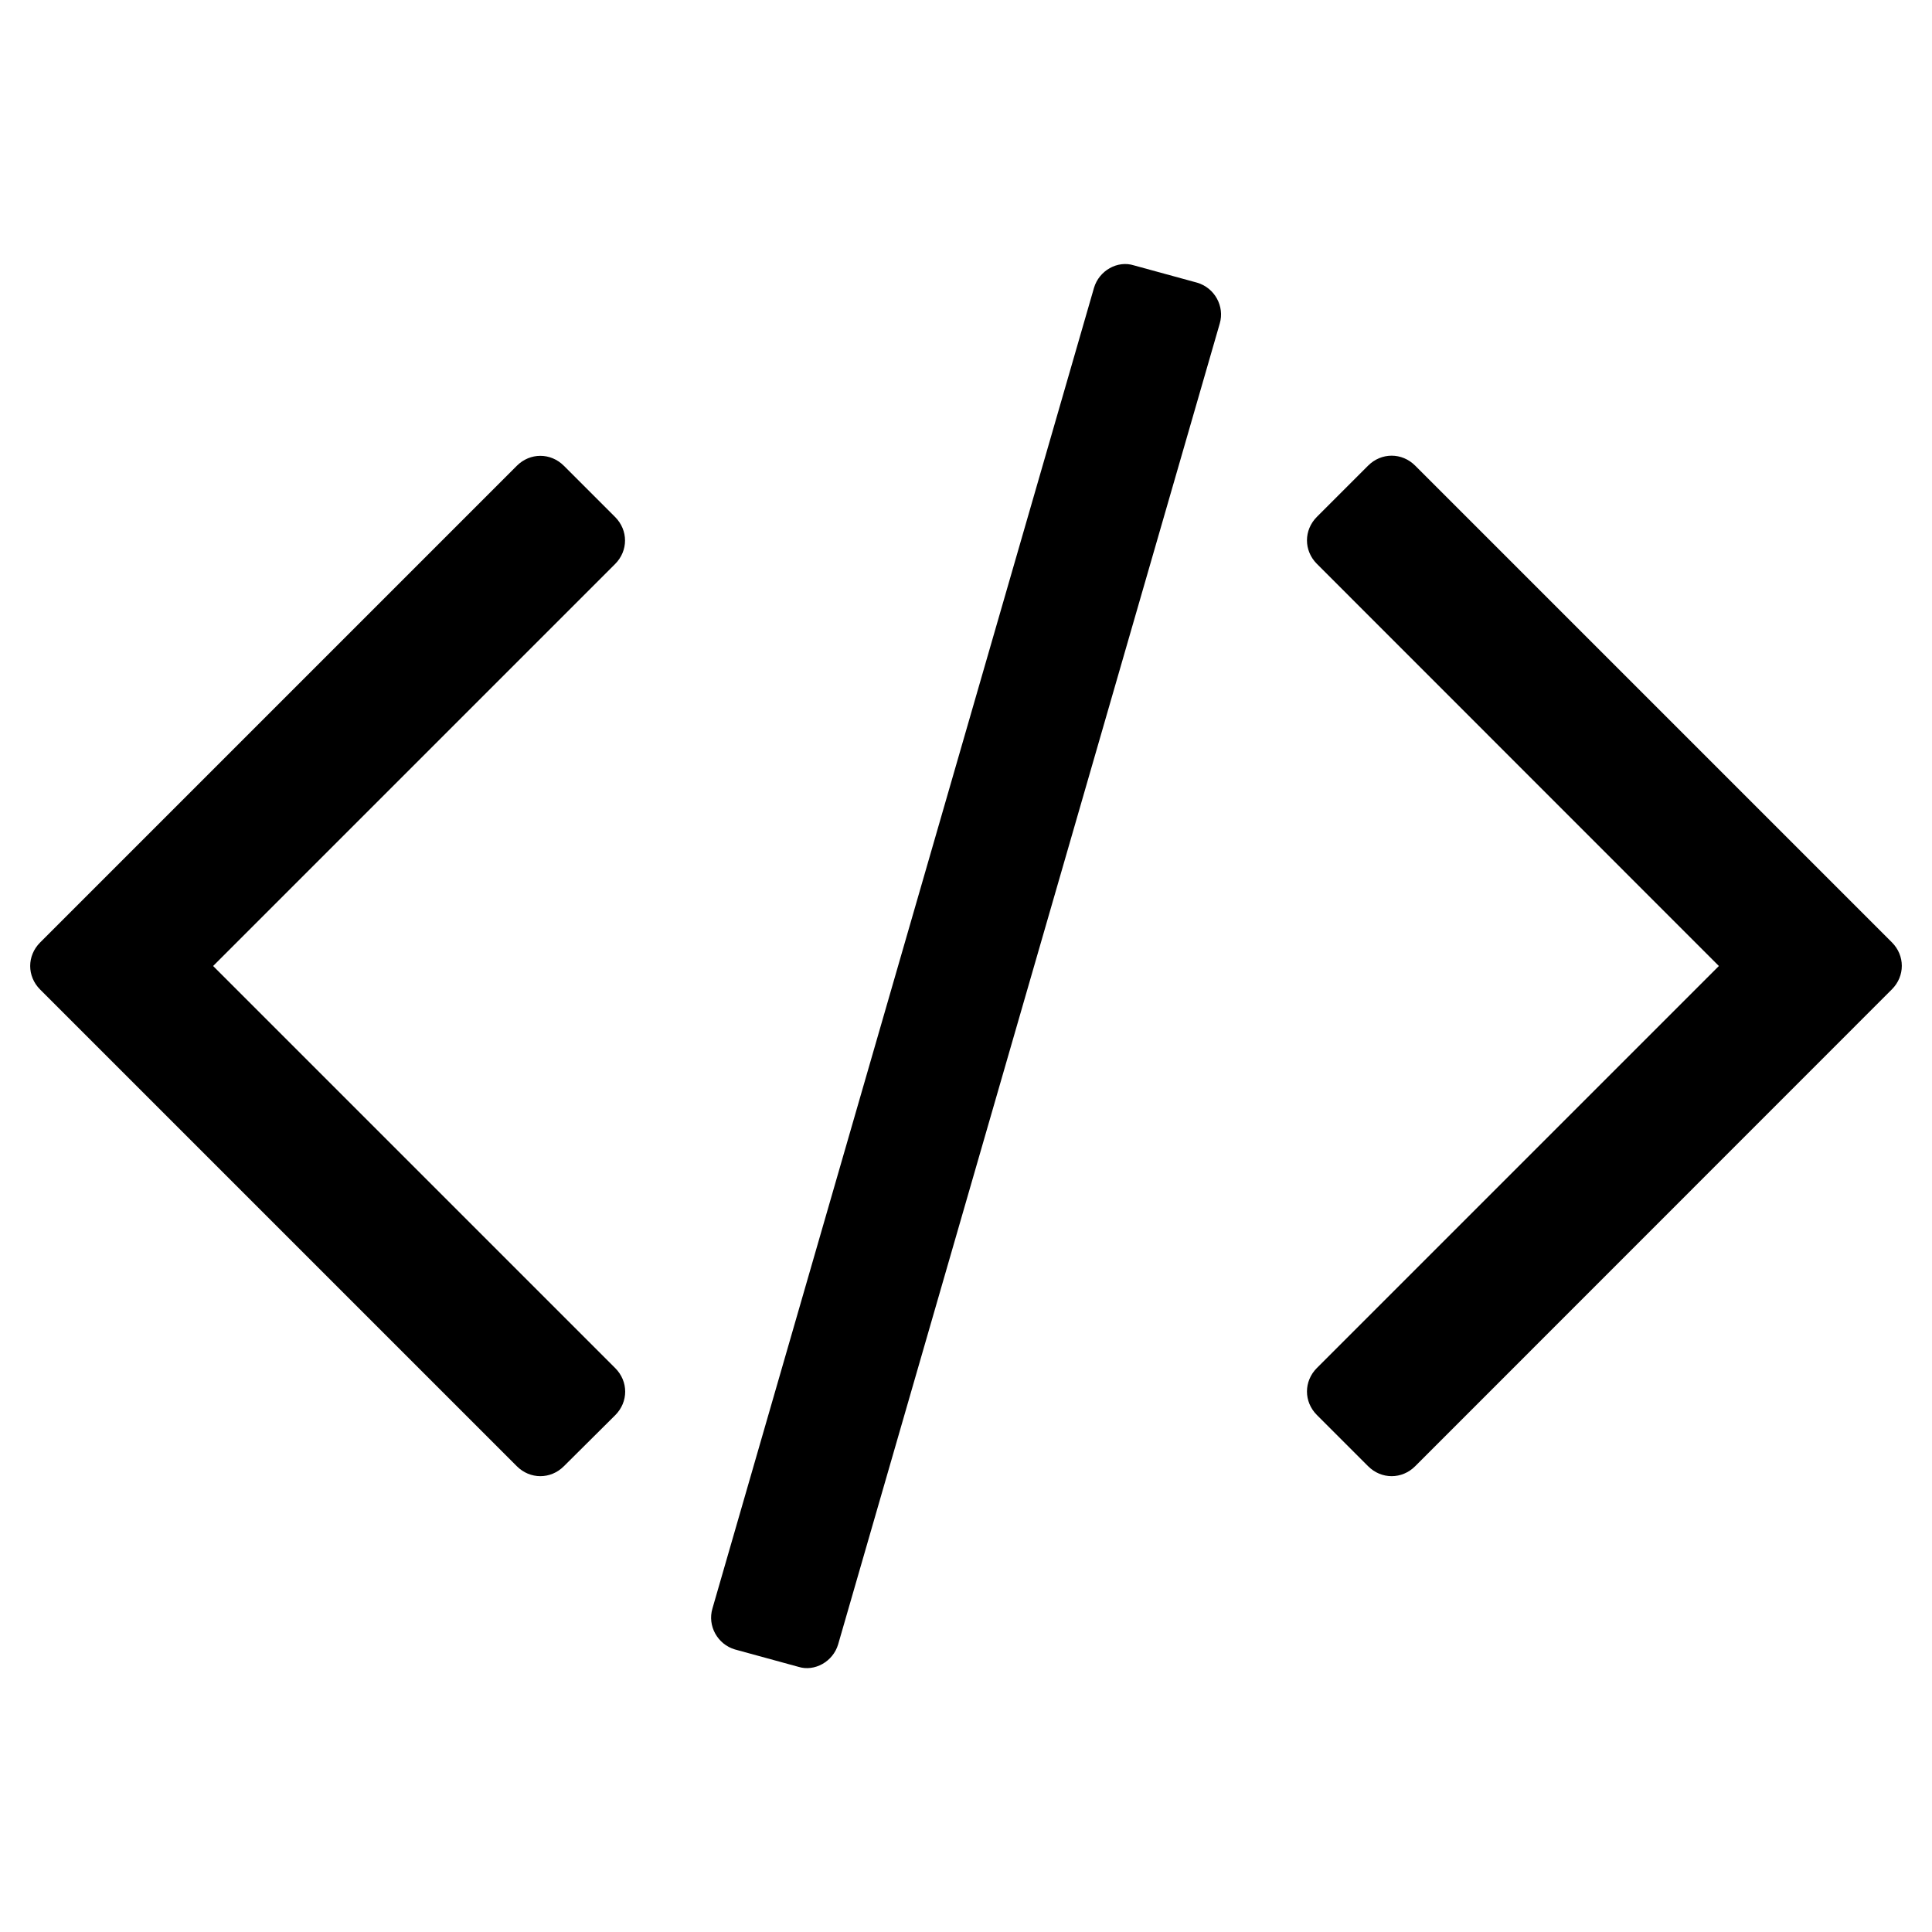 <?xml version="1.0" encoding="utf-8"?>
<!-- Generator: Adobe Illustrator 23.0.0, SVG Export Plug-In . SVG Version: 6.00 Build 0)  -->
<svg version="1.1" id="Layer_1" xmlns="http://www.w3.org/2000/svg" xmlns:xlink="http://www.w3.org/1999/xlink" x="0px" y="0px"
	 viewBox="0 0 128 128" style="enable-background:new 0 0 128 128;" xml:space="preserve">
<g>
	<path d="M37.36,97.14c-0.88,0.88-2.24,0.88-3.12,0L2.66,65.56c-0.88-0.88-0.88-2.24,0-3.12l31.58-31.58c0.88-0.88,2.24-0.88,3.12,0
		l3.39,3.39c0.88,0.88,0.88,2.24,0,3.12L14.12,64l26.64,26.64c0.88,0.88,0.88,2.24,0,3.12L37.36,97.14z M55.53,108.94
		c-0.34,1.15-1.56,1.83-2.64,1.49l-4.2-1.15c-1.15-0.34-1.83-1.56-1.49-2.71l25.28-87.5c0.34-1.15,1.56-1.83,2.64-1.49l4.2,1.15
		c1.15,0.34,1.83,1.56,1.49,2.71L55.53,108.94z M93.76,97.14c-0.88,0.88-2.24,0.88-3.12,0l-3.39-3.39c-0.88-0.88-0.88-2.24,0-3.12
		L113.88,64L87.25,37.36c-0.88-0.88-0.88-2.24,0-3.12l3.39-3.39c0.88-0.88,2.24-0.88,3.12,0l31.58,31.58c0.88,0.88,0.88,2.24,0,3.12
		L93.76,97.14z"/>
</g>
</svg>
